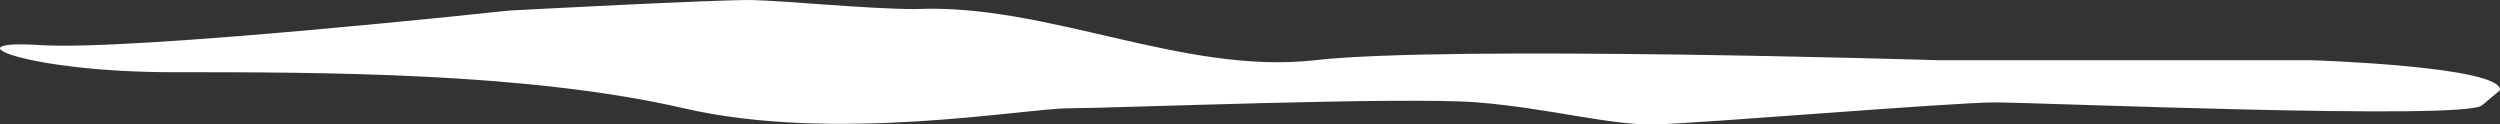 <svg xmlns="http://www.w3.org/2000/svg" viewBox="0 0 424.57 21.12"><rect x="0" y="0" width="424.57" height="21.12" fill="#333333" stroke="none"/><defs><style>.cls-1{fill:#fff;}</style></defs><title>clouds_left</title><g id="Layer_2" data-name="Layer 2"><g id="Layer_1-2" data-name="Layer 1"><path class="cls-1" d="M424.56,15.33c.51-4.09-32.17-5.11-32.17-5.11H329.07s-83.23-2.55-105.7,0S177.92.52,155.45,1.54c-8,0-22.08-1.41-27.7-1.53S86.52,1.79,86.52,1.79,22.69,8.68,6.86,7.66s-2.56,4.6,22.47,4.6,60.25,0,86.8,6.13c25.75,5.94,57.94,0,65.37,0,7.14,0,57.19-2,69.44-1s22.47,3.91,30.13,3.74,50.55-3.74,57.7-3.74,79.66,3.06,82.73.51Z"/></g></g></svg>